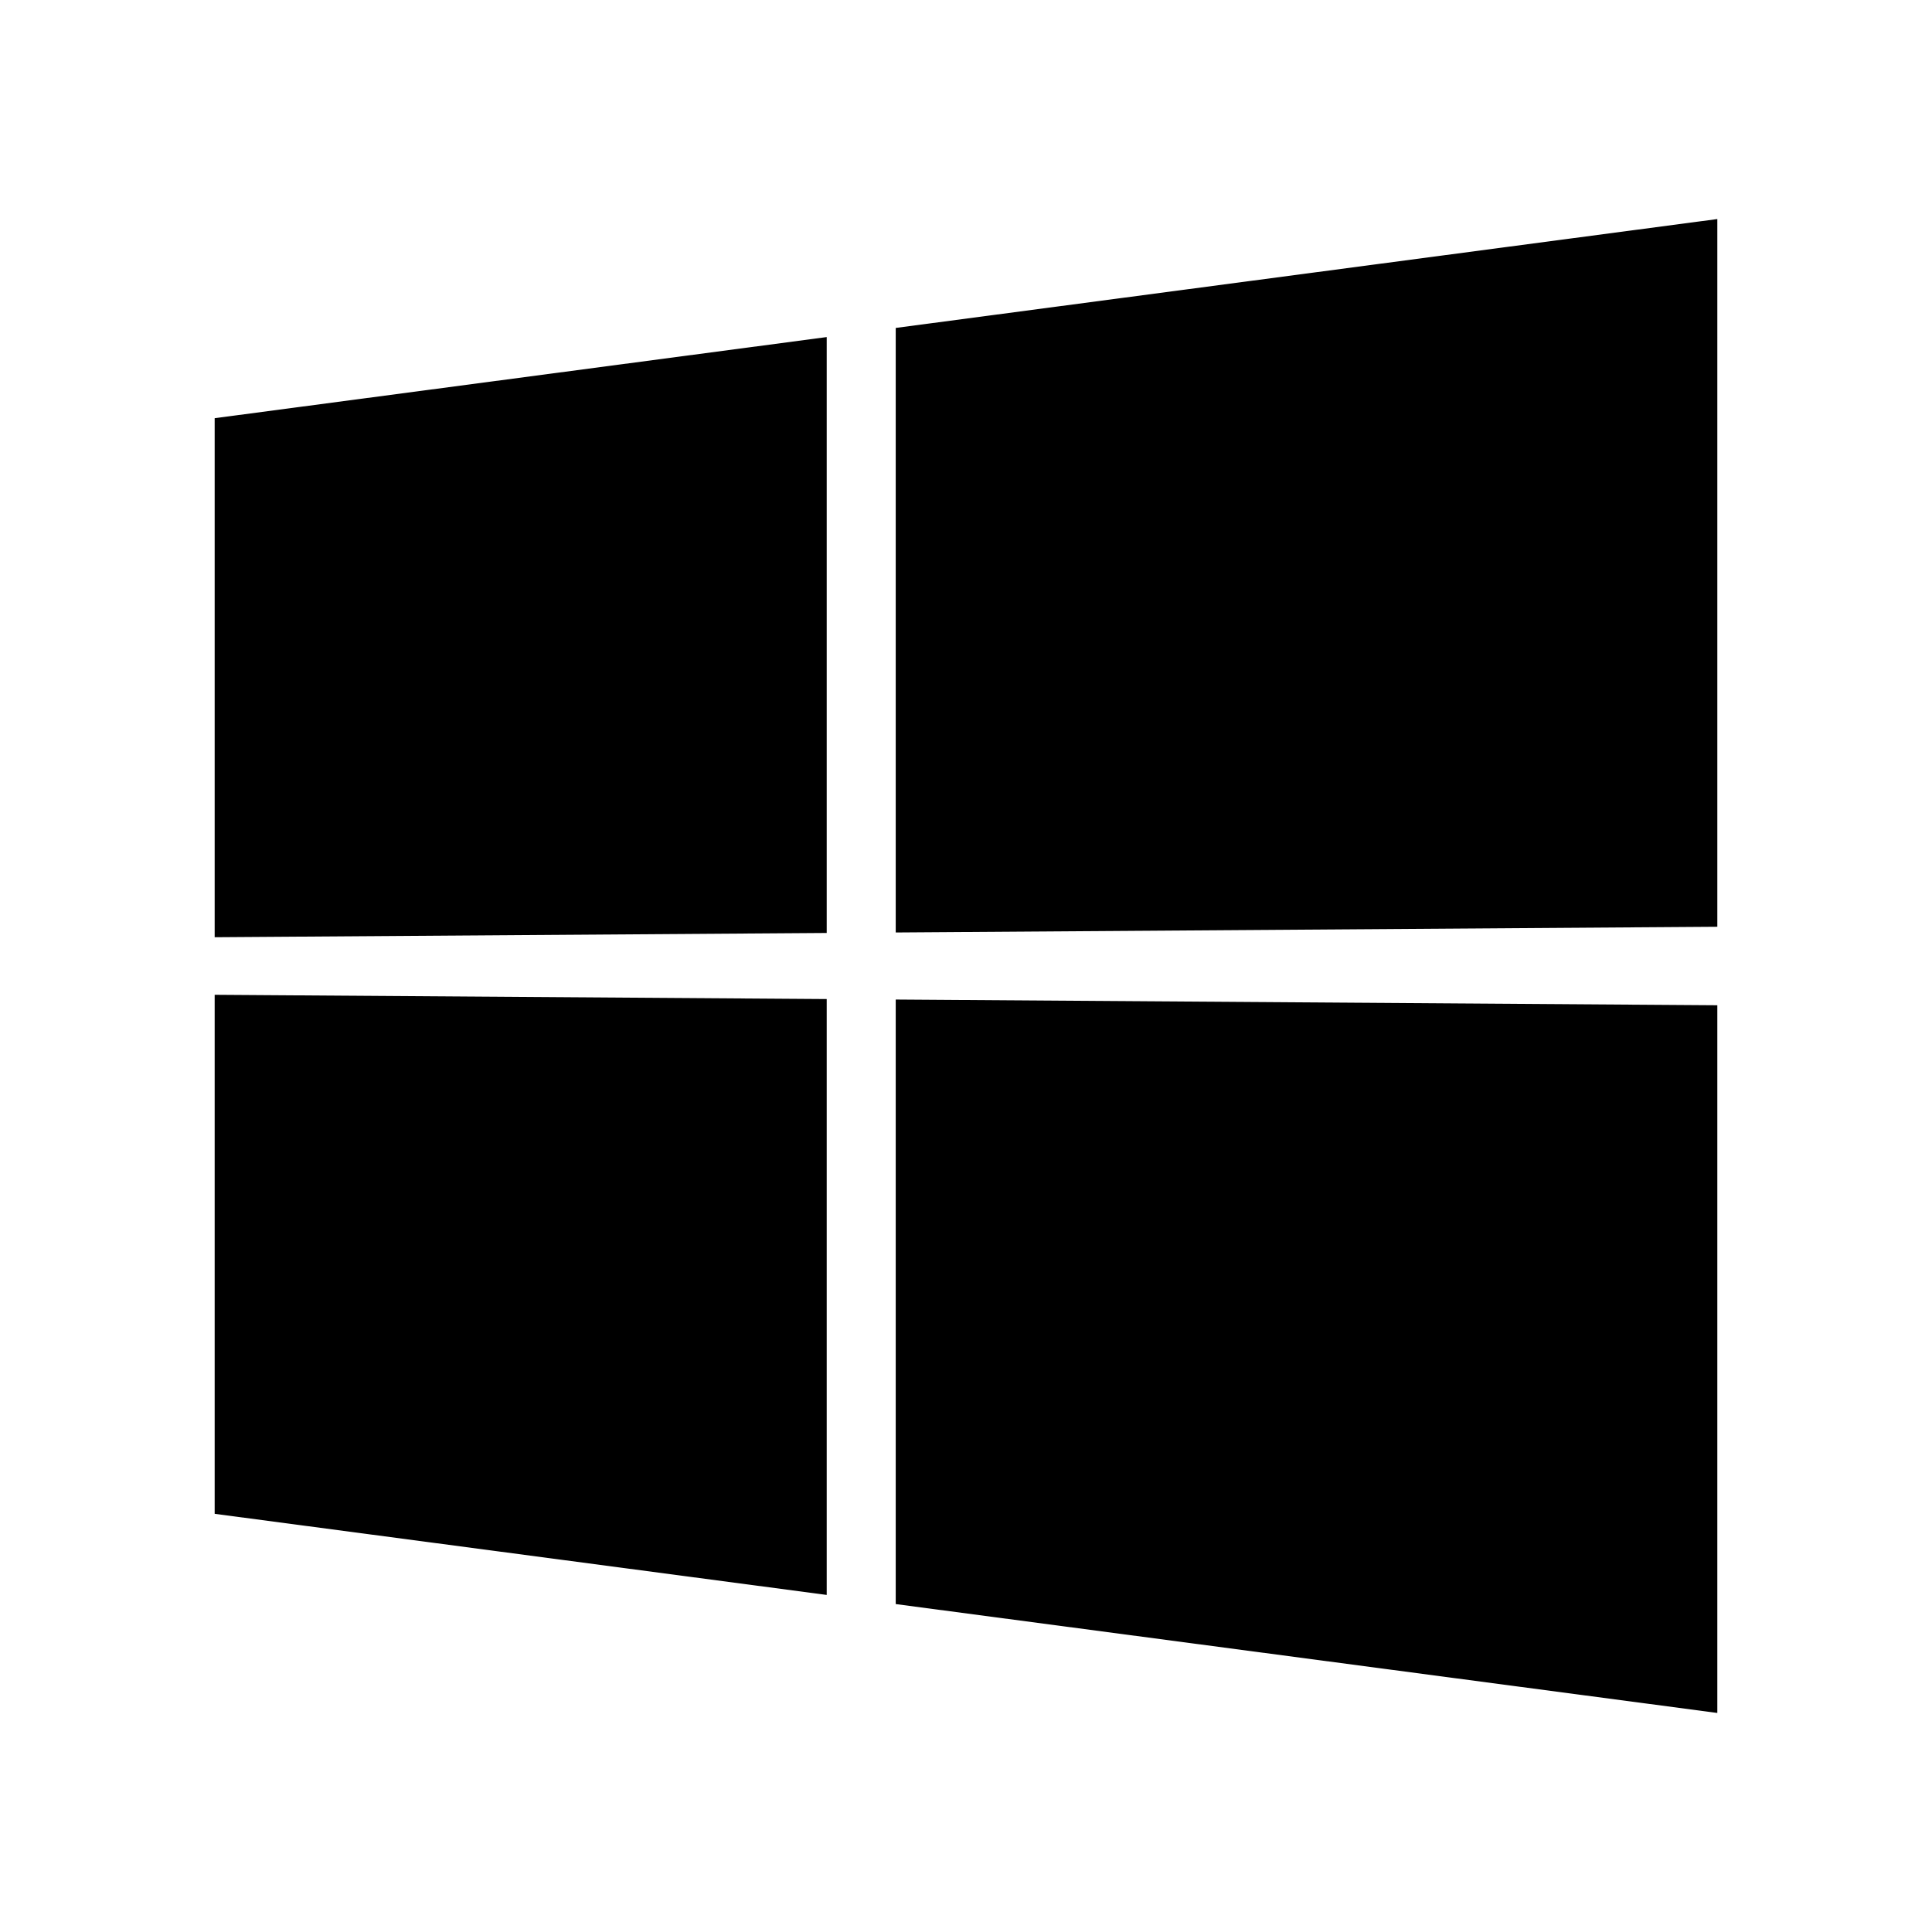 <svg viewBox="0 0 512 512" version="1.1" xmlns="http://www.w3.org/2000/svg">
    <view id="windows" viewBox="0 0 512 512" />
    <view id="meta" viewBox="0 0 512 512" />
    <path transform="translate(0,0)" d="M 455.11,58.051 237.377,86.907 v 160.21 l 217.733,-1.517 z M 219.087,89.328 56.89,110.825 v 137.55 l 162.197,-1.13 z M 56.89,263.63 v 137.546 l 162.197,21.497 V 264.759 Z m 180.486,1.258 v 160.206 l 217.733,28.857 V 266.404 Z" />
    <view id="shift" viewBox="512 0 512 512" />
    <path transform="translate(512,0)" d="m 256,48 -232,232 128,-0.002 v 192 h 208 v -192 L 488,280 Z m 0,67.885 L 372.117,232.002 312,232 V 424 H 200 V 232 l -60.115,0.002 z" />
    <view id="ctrl" viewBox="1024 0 512 512" />
    <path transform="translate(1024,0)" d="m256 126.06-208.97 208.97 33.941 33.941 175.03-175.03 175.03 175.03 33.941-33.941z" color="#000000" style="-inkscape-stroke:none" />
    <view id="cmd" viewBox="1536 0 512 512" />
    <path transform="translate(1536,0)" d="m128 32c-52.735 0-96 43.265-96 96 0 52.735 43.265 96 96 96h48v64h-48c-52.735 0-96 43.265-96 96s43.265 96 96 96c52.735 0 96-43.265 96-96v-48h64v48c0 52.735 43.265 96 96 96s96-43.265 96-96-43.265-96-96-96h-48v-64h48c52.735 0 96-43.265 96-96 0-52.735-43.265-96-96-96s-96 43.265-96 96v48h-64v-48c0-52.735-43.265-96-96-96zm0 48c26.794 0 48 21.206 48 48v48h-48c-26.794 0-48-21.206-48-48s21.206-48 48-48zm256 0c26.794 0 48 21.206 48 48s-21.206 48-48 48h-48v-48c0-26.794 21.206-48 48-48zm-160 144h64v64h-64zm-96 112h48v48c0 26.794-21.206 48-48 48s-48-21.206-48-48 21.206-48 48-48zm208 0h48c26.794 0 48 21.206 48 48s-21.206 48-48 48-48-21.206-48-48z" />
    <view id="alt" viewBox="2048 0 512 512" />
    <path transform="translate(2048,0)" d="m 24,96 v 48 h 131.156 l 176,264 H 488 V 360 H 356.844 l -176,-264 z m 320,0 v 48 H 488 V 96 Z" />
</svg>
